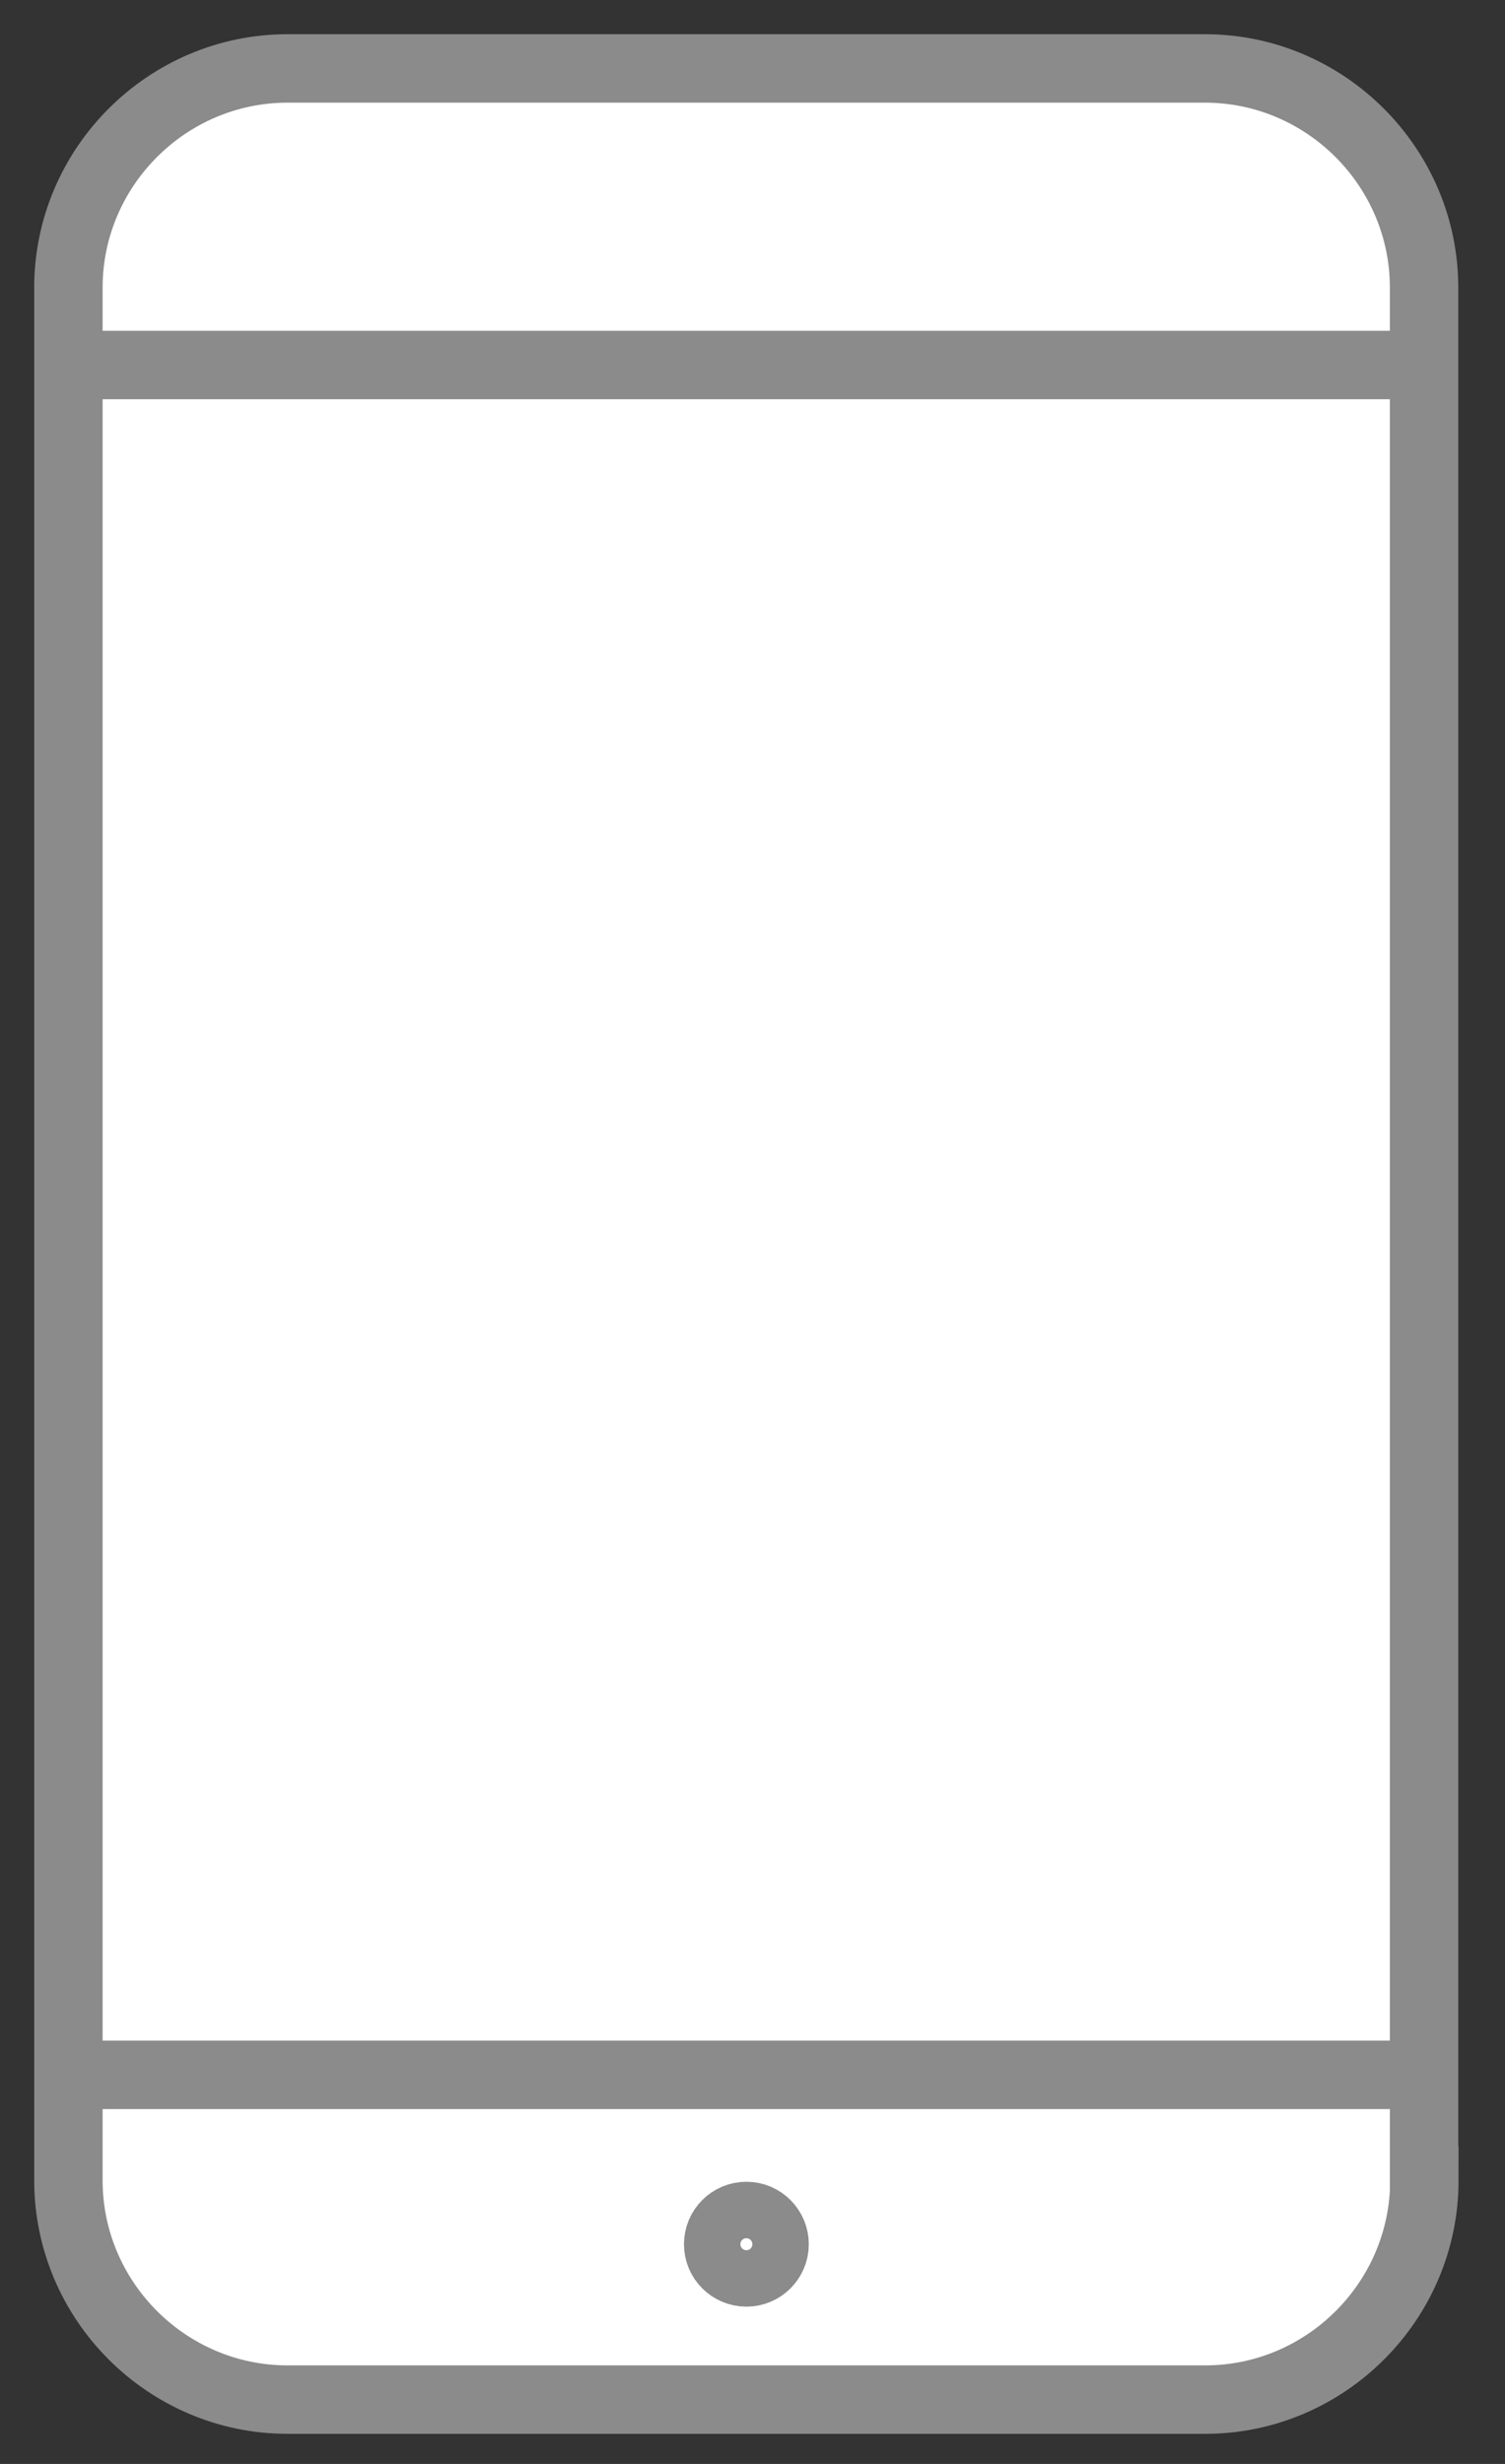 <svg width="22" height="36" viewBox="0 0 22 36" fill="none" xmlns="http://www.w3.org/2000/svg">
<rect x="0" y="0" width="22" height="36" fill="#333333" stroke="none"/>
<path d="M20.821 31.857C20.821 33.618 19.379 35.06 17.618 35.06H4.203C2.442 35.06 1 33.618 1 31.857V4.203C1 2.442 2.442 1 4.203 1H17.614C19.375 1 20.817 2.442 20.817 4.203V31.857H20.821Z" fill="white"/>
<path d="M20.821 31.857C20.821 33.618 19.379 35.06 17.618 35.06H4.203C2.442 35.06 1 33.618 1 31.857V4.203C1 2.442 2.442 1 4.203 1H17.614C19.375 1 20.817 2.442 20.817 4.203V31.857H20.821Z" stroke="#8B8B8B" stroke-miterlimit="10"/>
<path d="M10.911 33.202C11.138 33.202 11.323 33.017 11.323 32.79C11.323 32.562 11.138 32.377 10.911 32.377C10.683 32.377 10.498 32.562 10.498 32.79C10.498 33.017 10.683 33.202 10.911 33.202Z" stroke="#8B8B8B" stroke-miterlimit="10"/>
<path d="M1 5.333H20.821" stroke="#8B8B8B" stroke-miterlimit="10"/>
<path d="M1 30.315H20.821" stroke="#8B8B8B" stroke-miterlimit="10"/>
</svg>
